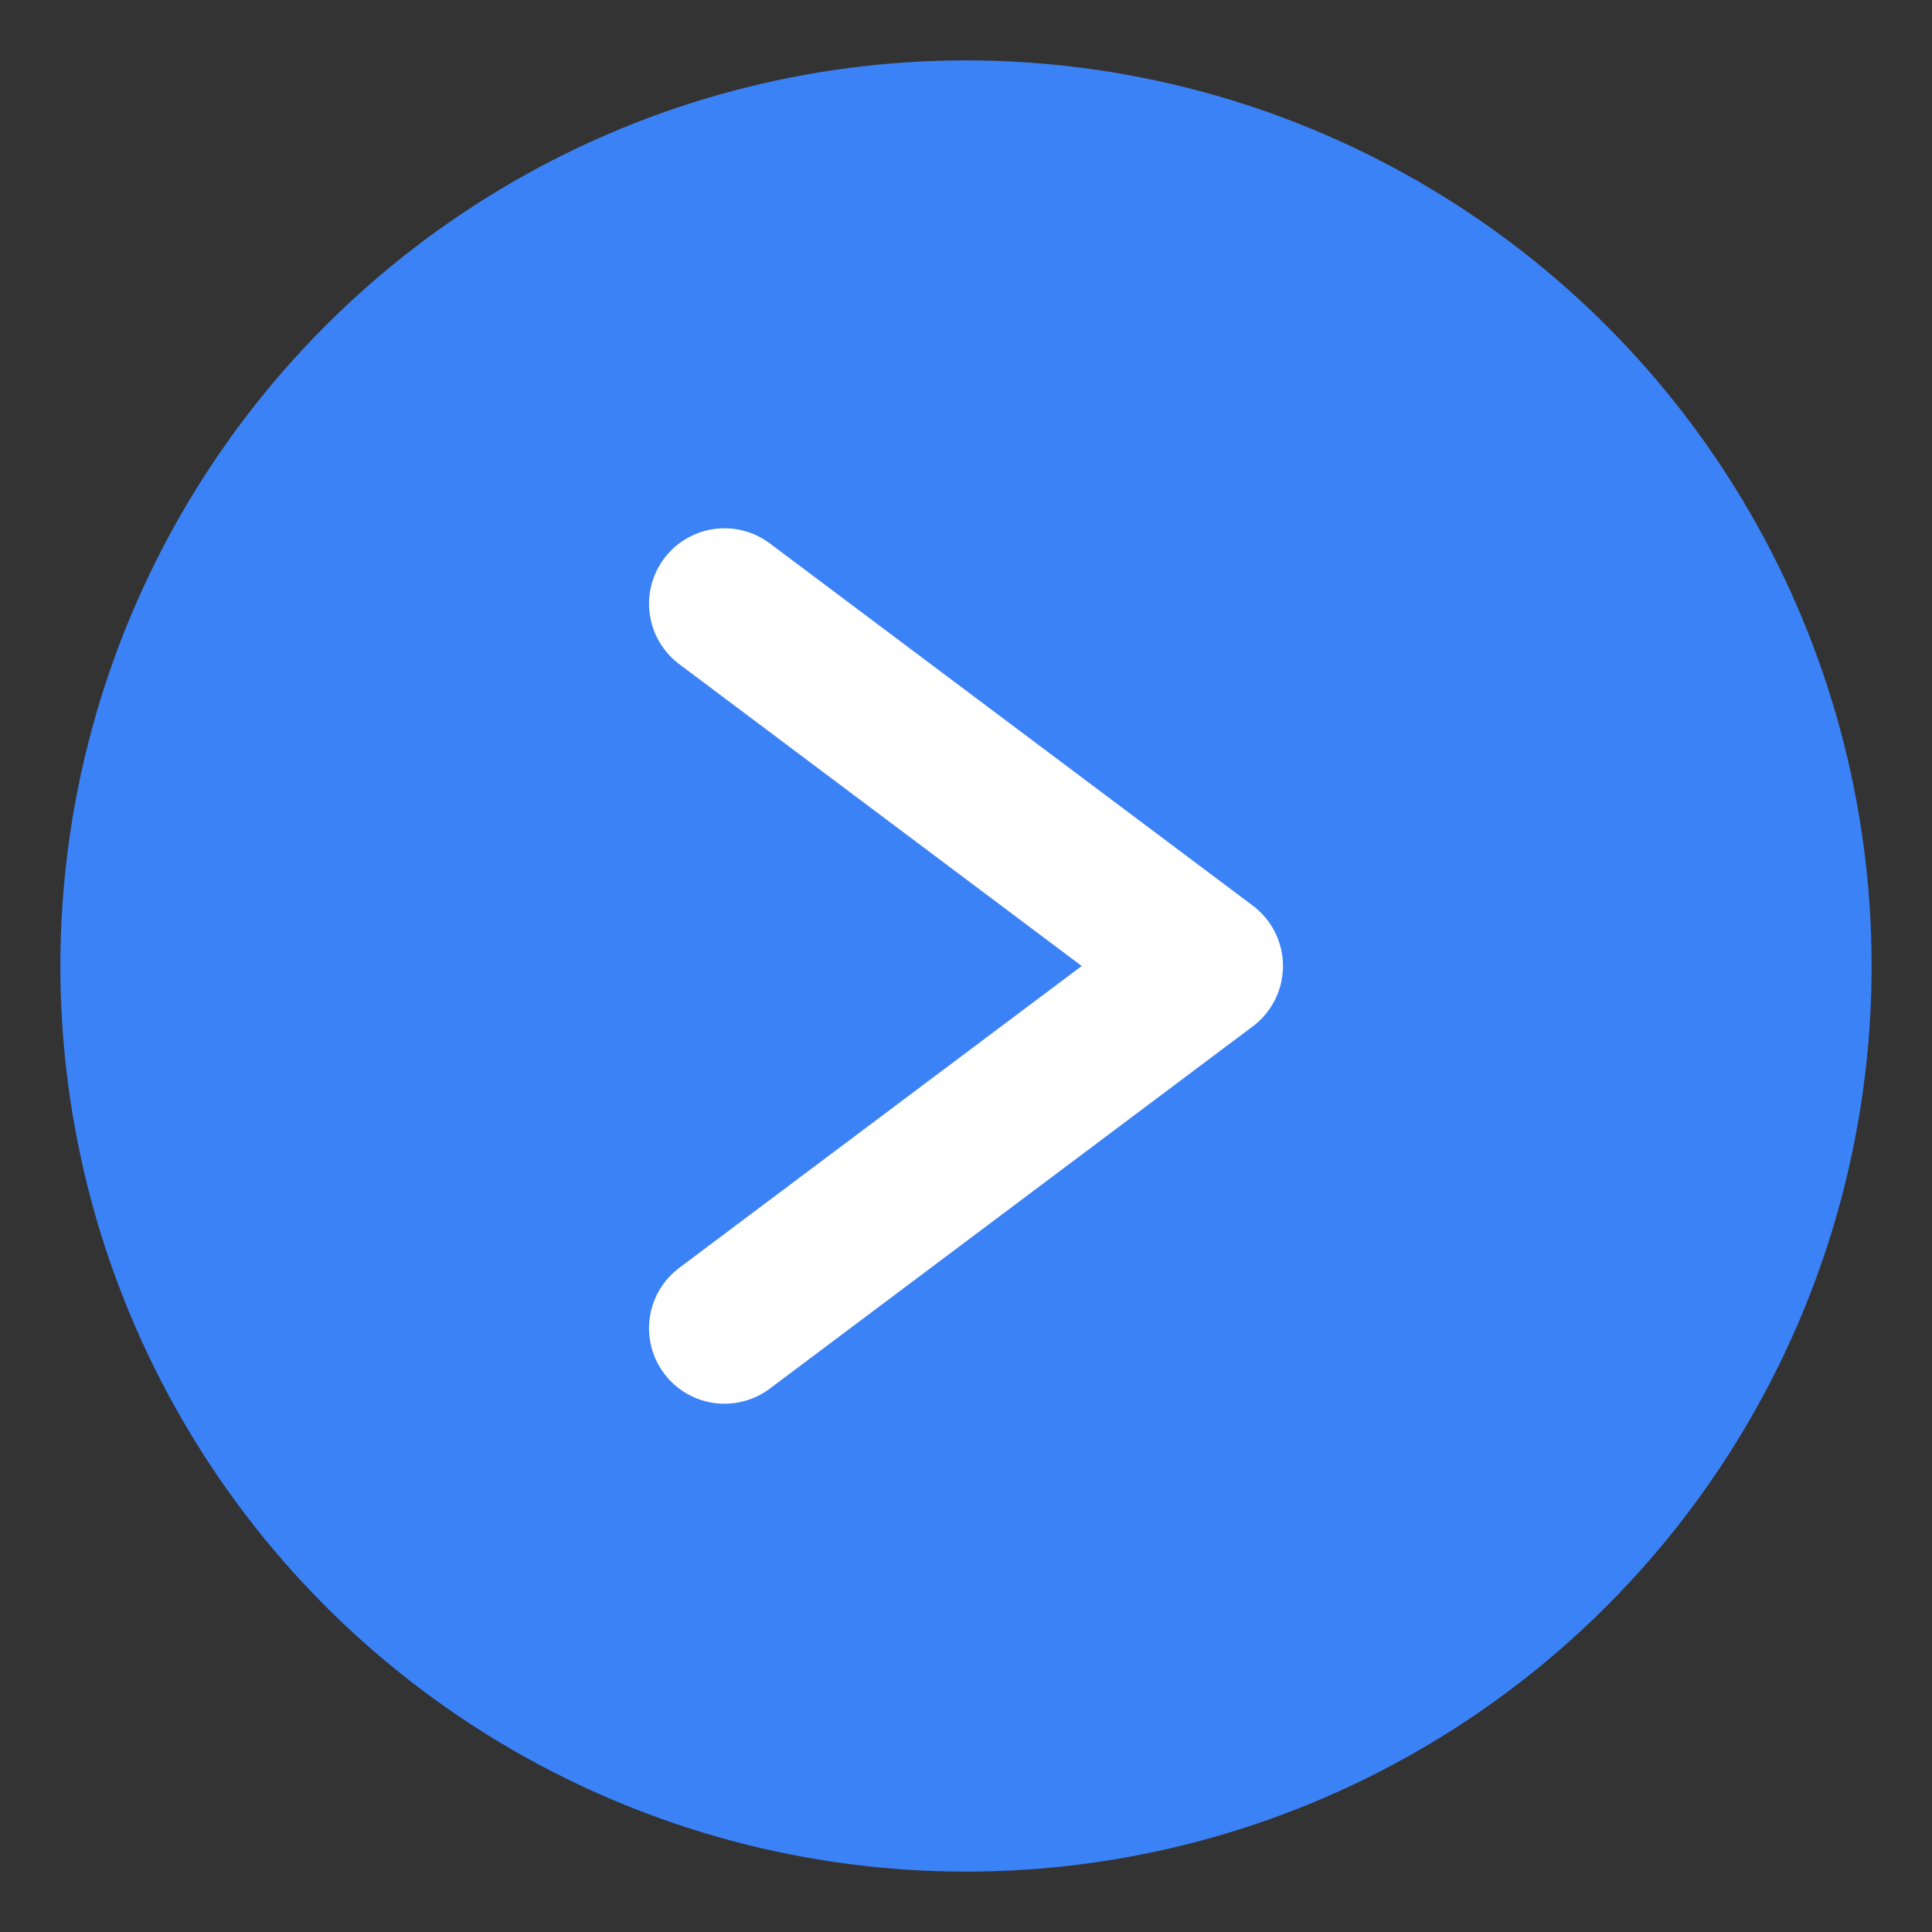 <svg width="32" height="32" viewBox="0 0 32 32" fill="none" xmlns="http://www.w3.org/2000/svg">
  <rect x="0" y="0" width="32" height="32" fill="#333333" stroke="none"/>
  <!-- Blue circle background matching logo theme -->
  <circle cx="16" cy="16" r="15" fill="#3B82F6"/>
  
  <!-- White arrow/chevron - simplified for favicon -->
  <path d="M12 10 L20 16 L12 22" stroke="white" stroke-width="2.5" stroke-linecap="round" stroke-linejoin="round" fill="none"/>
</svg>
